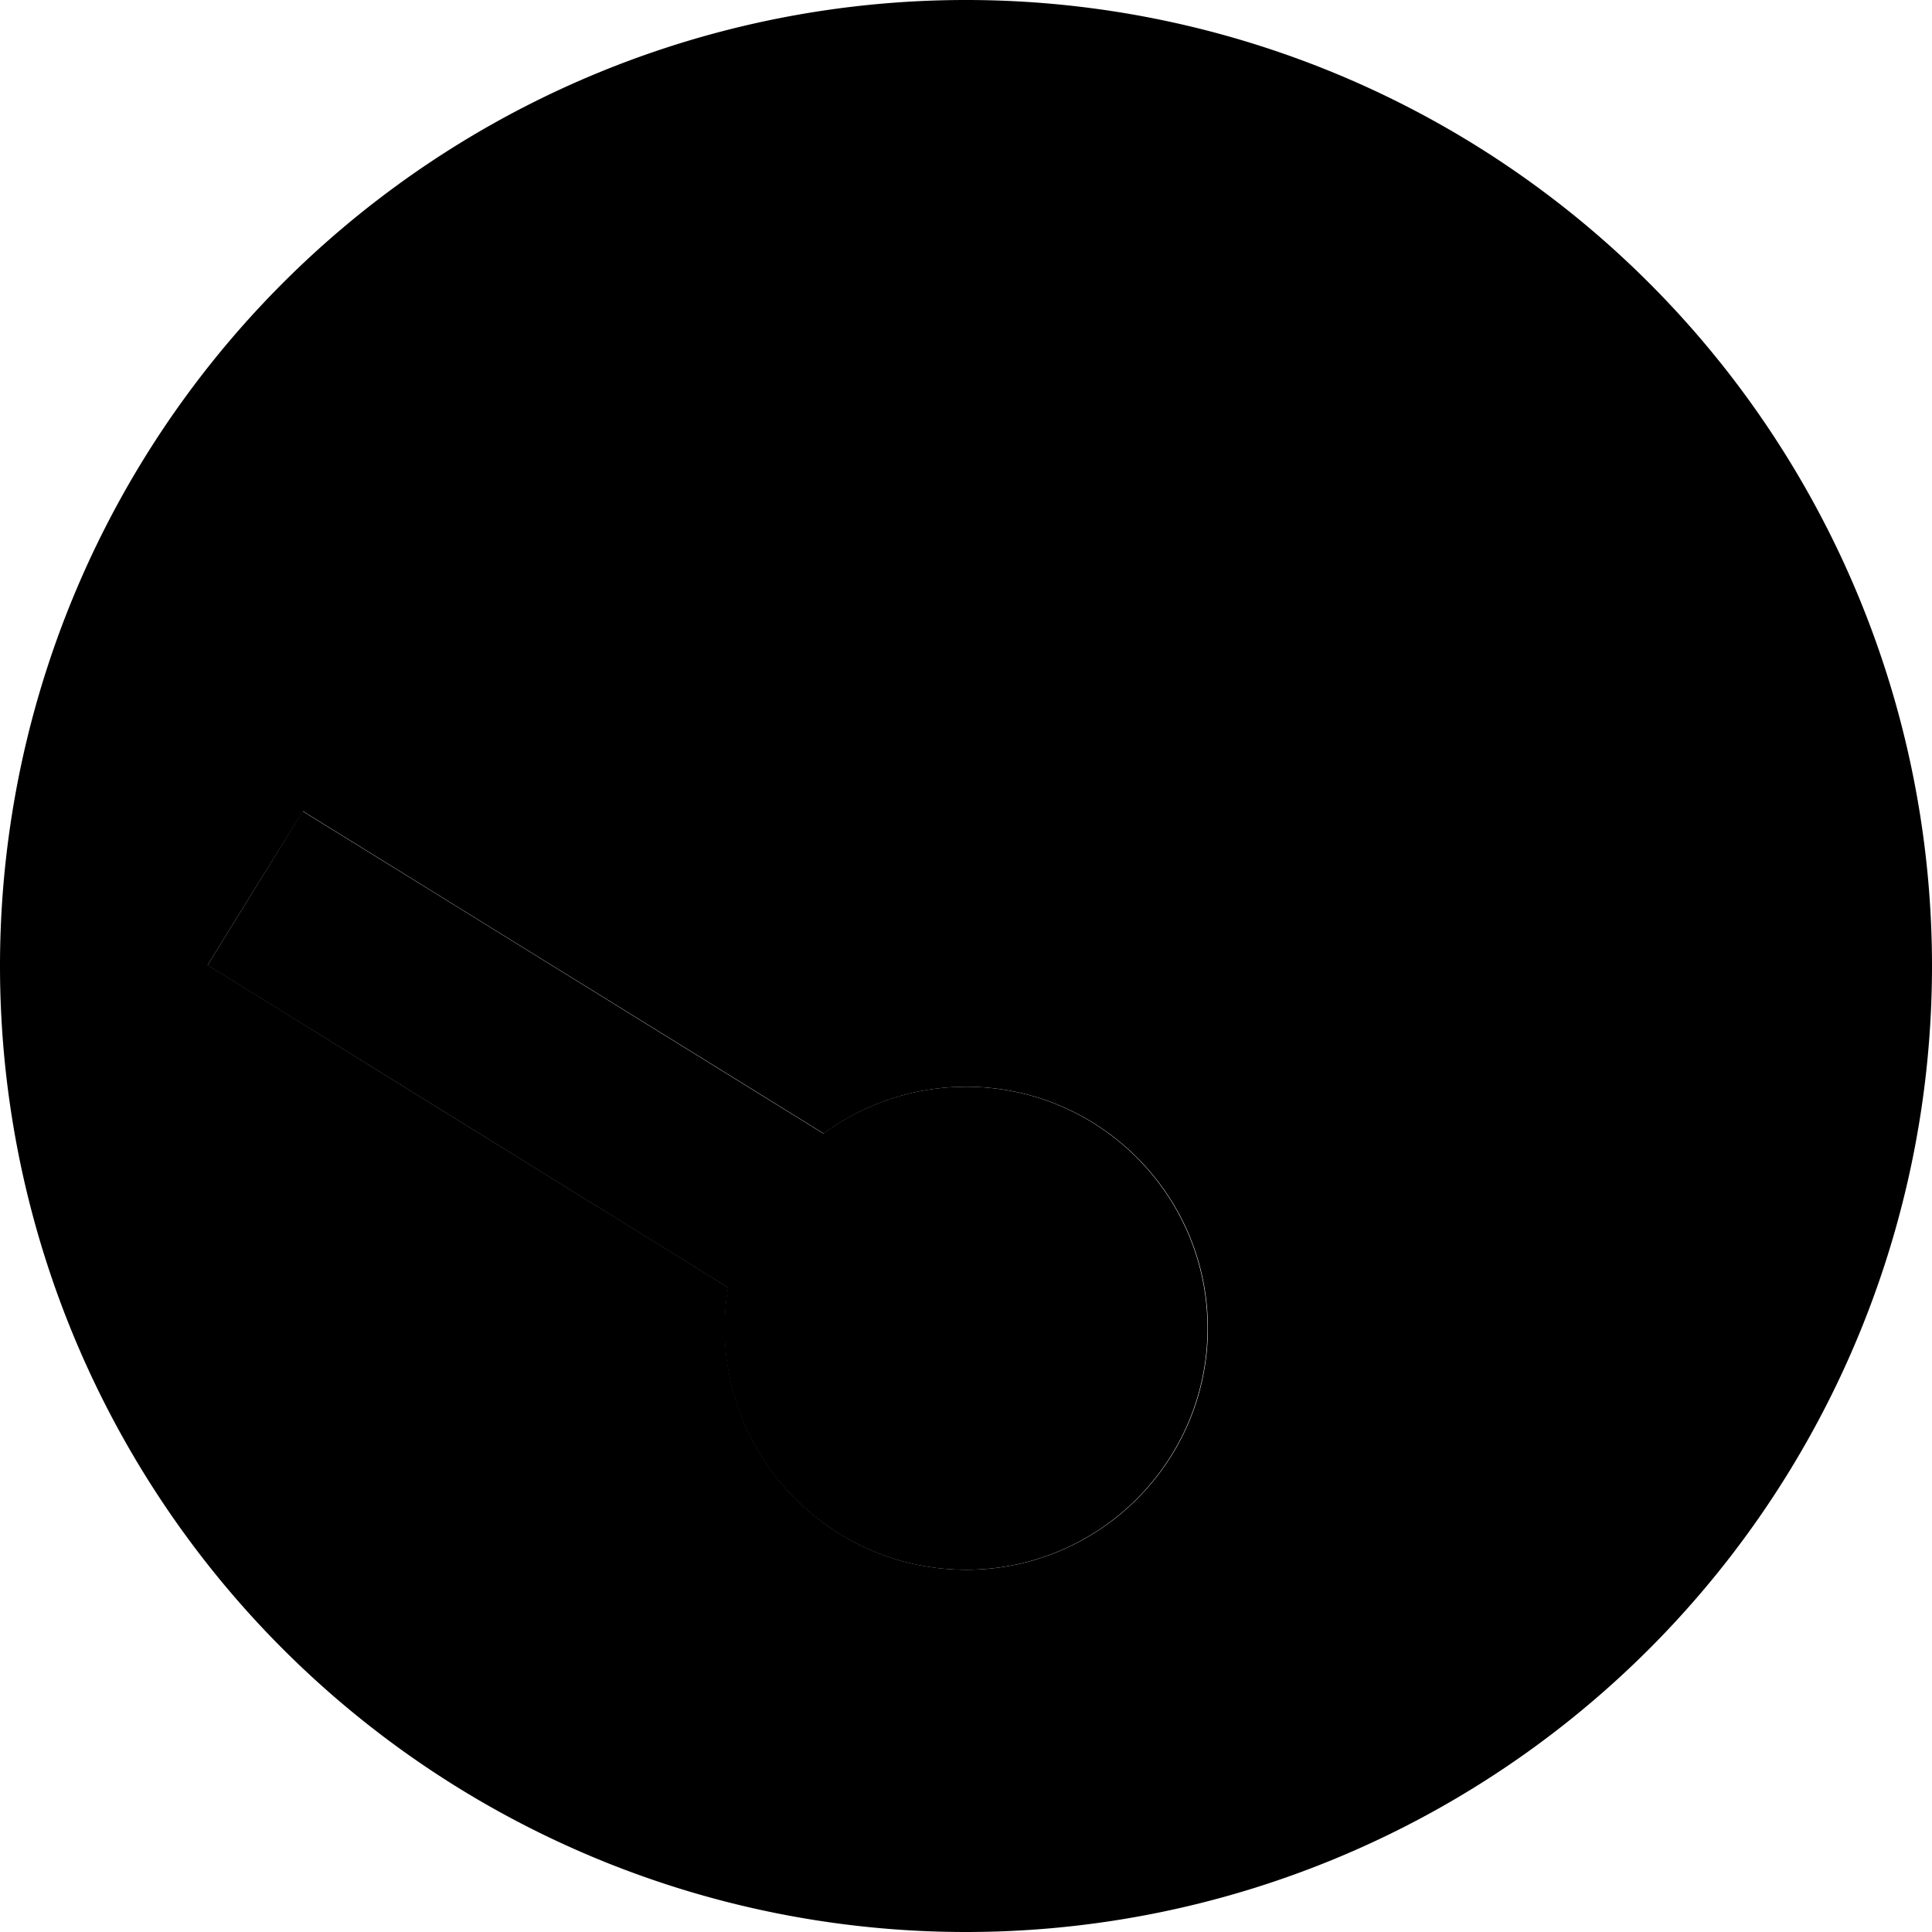 <svg xmlns="http://www.w3.org/2000/svg" width="24" height="24" viewBox="0 0 512 512">
    <path class="pr-icon-duotone-secondary" d="M0 256a256 256 0 1 0 512 0A256 256 0 1 0 0 256zm55-.2c8.4-13.6 16.8-27.2 25.3-40.8c6.8 4.2 13.6 8.4 20.4 12.6c39.2 24.3 78.4 48.5 117.6 72.8c10.6-7.8 23.7-12.4 37.8-12.4c35.3 0 64 28.7 64 64s-28.7 64-64 64s-64-28.7-64-64c0-3.7 .3-7.3 .9-10.8c-39.2-24.3-78.4-48.5-117.5-72.8c-6.8-4.2-13.6-8.4-20.4-12.6z"/>
    <path class="pr-icon-duotone-primary" d="M100.6 227.6L80.2 215 55 255.8l20.4 12.6 117.5 72.8c-.6 3.5-.9 7.1-.9 10.8c0 35.3 28.7 64 64 64s64-28.7 64-64s-28.7-64-64-64c-14.1 0-27.2 4.6-37.8 12.4L100.6 227.6z"/>
</svg>